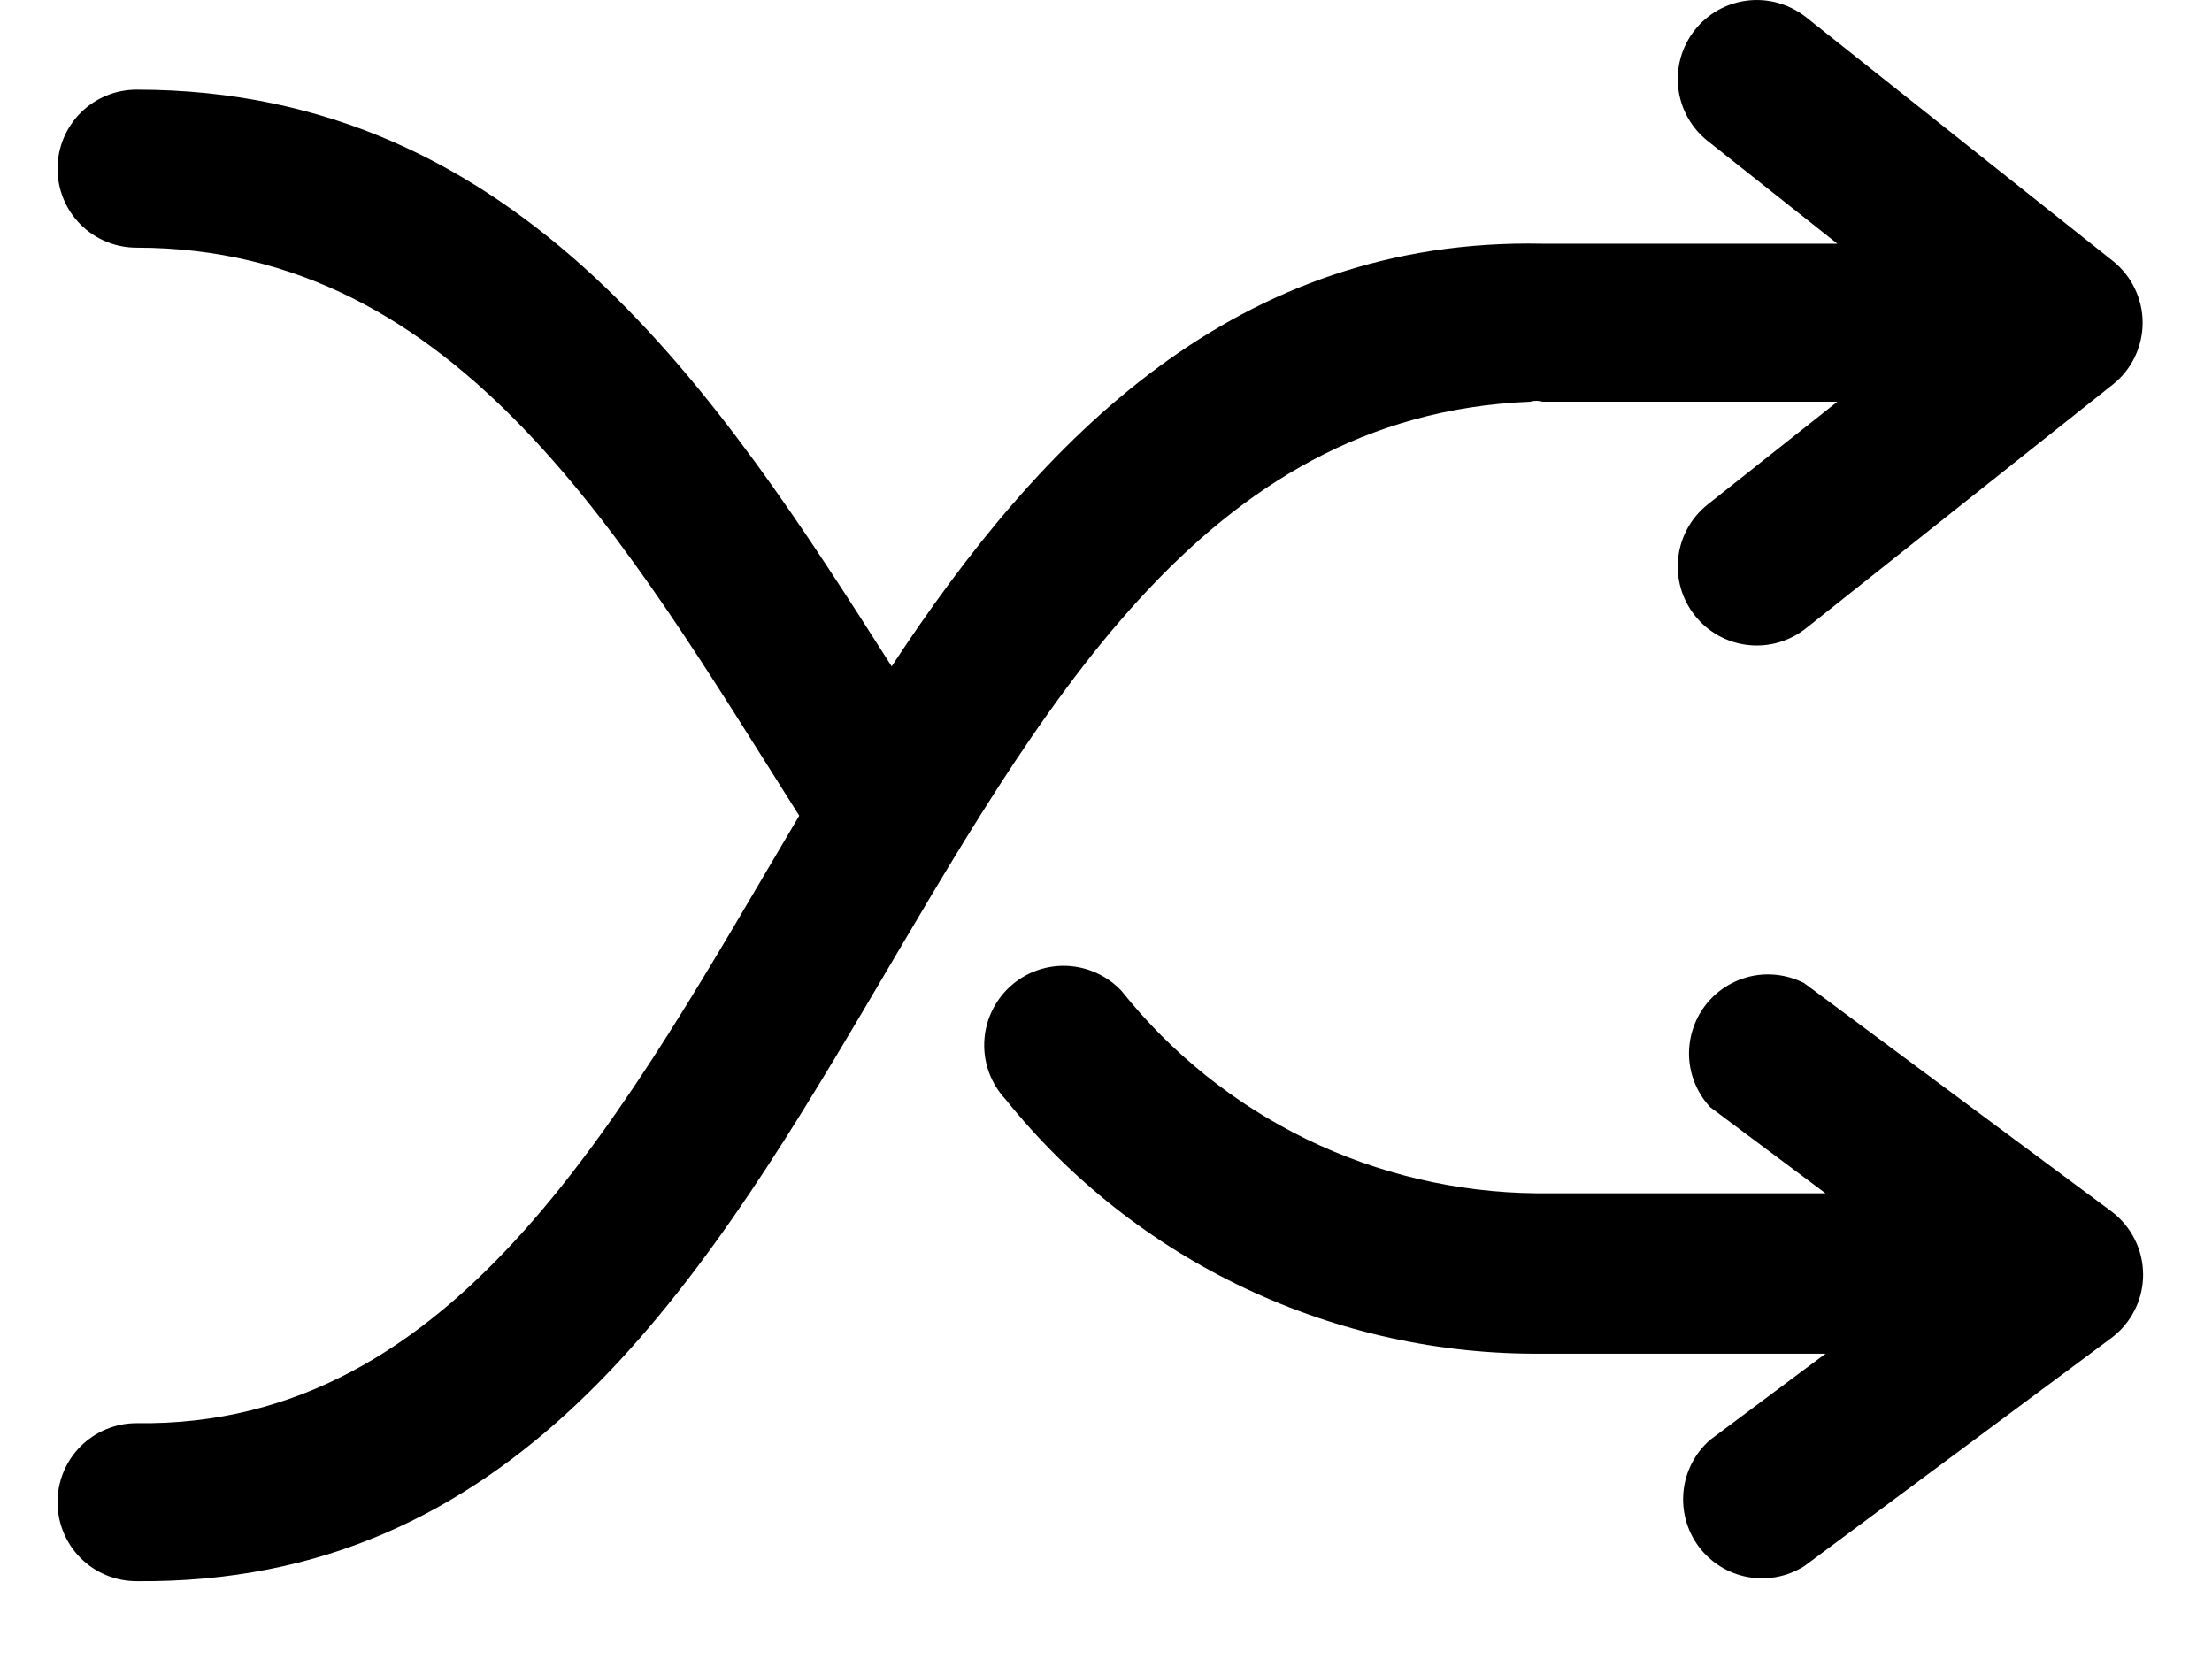 <svg width="28" height="21" viewBox="0 0 28 21" fill="none" xmlns="http://www.w3.org/2000/svg">
    <path d="M22.838 12.445C22.628 12.338 22.388 12.307 22.159 12.359C21.929 12.412 21.725 12.543 21.583 12.73C21.441 12.918 21.37 13.15 21.381 13.385C21.393 13.62 21.488 13.843 21.648 14.015L23.108 15.105H19.528C19.528 15.105 19.478 15.105 19.448 15.105C18.437 15.095 17.442 14.861 16.534 14.418C15.626 13.975 14.828 13.335 14.198 12.545C14.016 12.35 13.764 12.236 13.498 12.226C13.232 12.217 12.973 12.314 12.778 12.495C12.583 12.677 12.468 12.929 12.459 13.195C12.449 13.461 12.546 13.72 12.728 13.915C13.544 14.931 14.58 15.749 15.758 16.306C16.936 16.864 18.225 17.148 19.528 17.135H23.108L21.648 18.225C21.458 18.391 21.337 18.622 21.311 18.872C21.284 19.122 21.352 19.374 21.502 19.576C21.653 19.778 21.874 19.916 22.121 19.962C22.369 20.008 22.625 19.959 22.838 19.825L26.728 16.935C26.852 16.842 26.953 16.721 27.022 16.582C27.092 16.444 27.128 16.291 27.128 16.135C27.128 15.98 27.092 15.827 27.022 15.688C26.953 15.549 26.852 15.428 26.728 15.335L22.838 12.445Z"
          fill="black"/>
    <path d="M19.367 5.085C19.42 5.07 19.475 5.07 19.527 5.085H23.258L21.617 6.385C21.409 6.55 21.275 6.79 21.244 7.054C21.213 7.317 21.288 7.582 21.453 7.79C21.617 7.999 21.857 8.133 22.121 8.164C22.384 8.195 22.649 8.12 22.858 7.955L26.747 4.865C26.864 4.772 26.959 4.653 27.023 4.518C27.088 4.383 27.122 4.235 27.122 4.085C27.122 3.936 27.088 3.788 27.023 3.653C26.959 3.518 26.864 3.399 26.747 3.305L22.858 0.215C22.649 0.051 22.384 -0.024 22.121 0.007C21.857 0.038 21.617 0.172 21.453 0.38C21.288 0.589 21.213 0.854 21.244 1.117C21.275 1.38 21.409 1.621 21.617 1.785L23.258 3.085H19.527C15.658 3.005 13.188 5.535 11.287 8.435C9.108 5.015 6.608 1.135 1.728 1.135C1.462 1.135 1.208 1.241 1.02 1.428C0.833 1.616 0.728 1.87 0.728 2.135C0.728 2.401 0.833 2.655 1.02 2.842C1.208 3.03 1.462 3.135 1.728 3.135C5.828 3.135 7.928 6.875 10.117 10.325C7.928 14.015 5.818 18.075 1.728 18.015C1.462 18.015 1.208 18.121 1.02 18.308C0.833 18.496 0.728 18.75 0.728 19.015C0.728 19.28 0.833 19.535 1.02 19.722C1.208 19.91 1.462 20.015 1.728 20.015C11.188 20.105 11.047 5.425 19.367 5.085Z"
          fill="black"/>
</svg>
